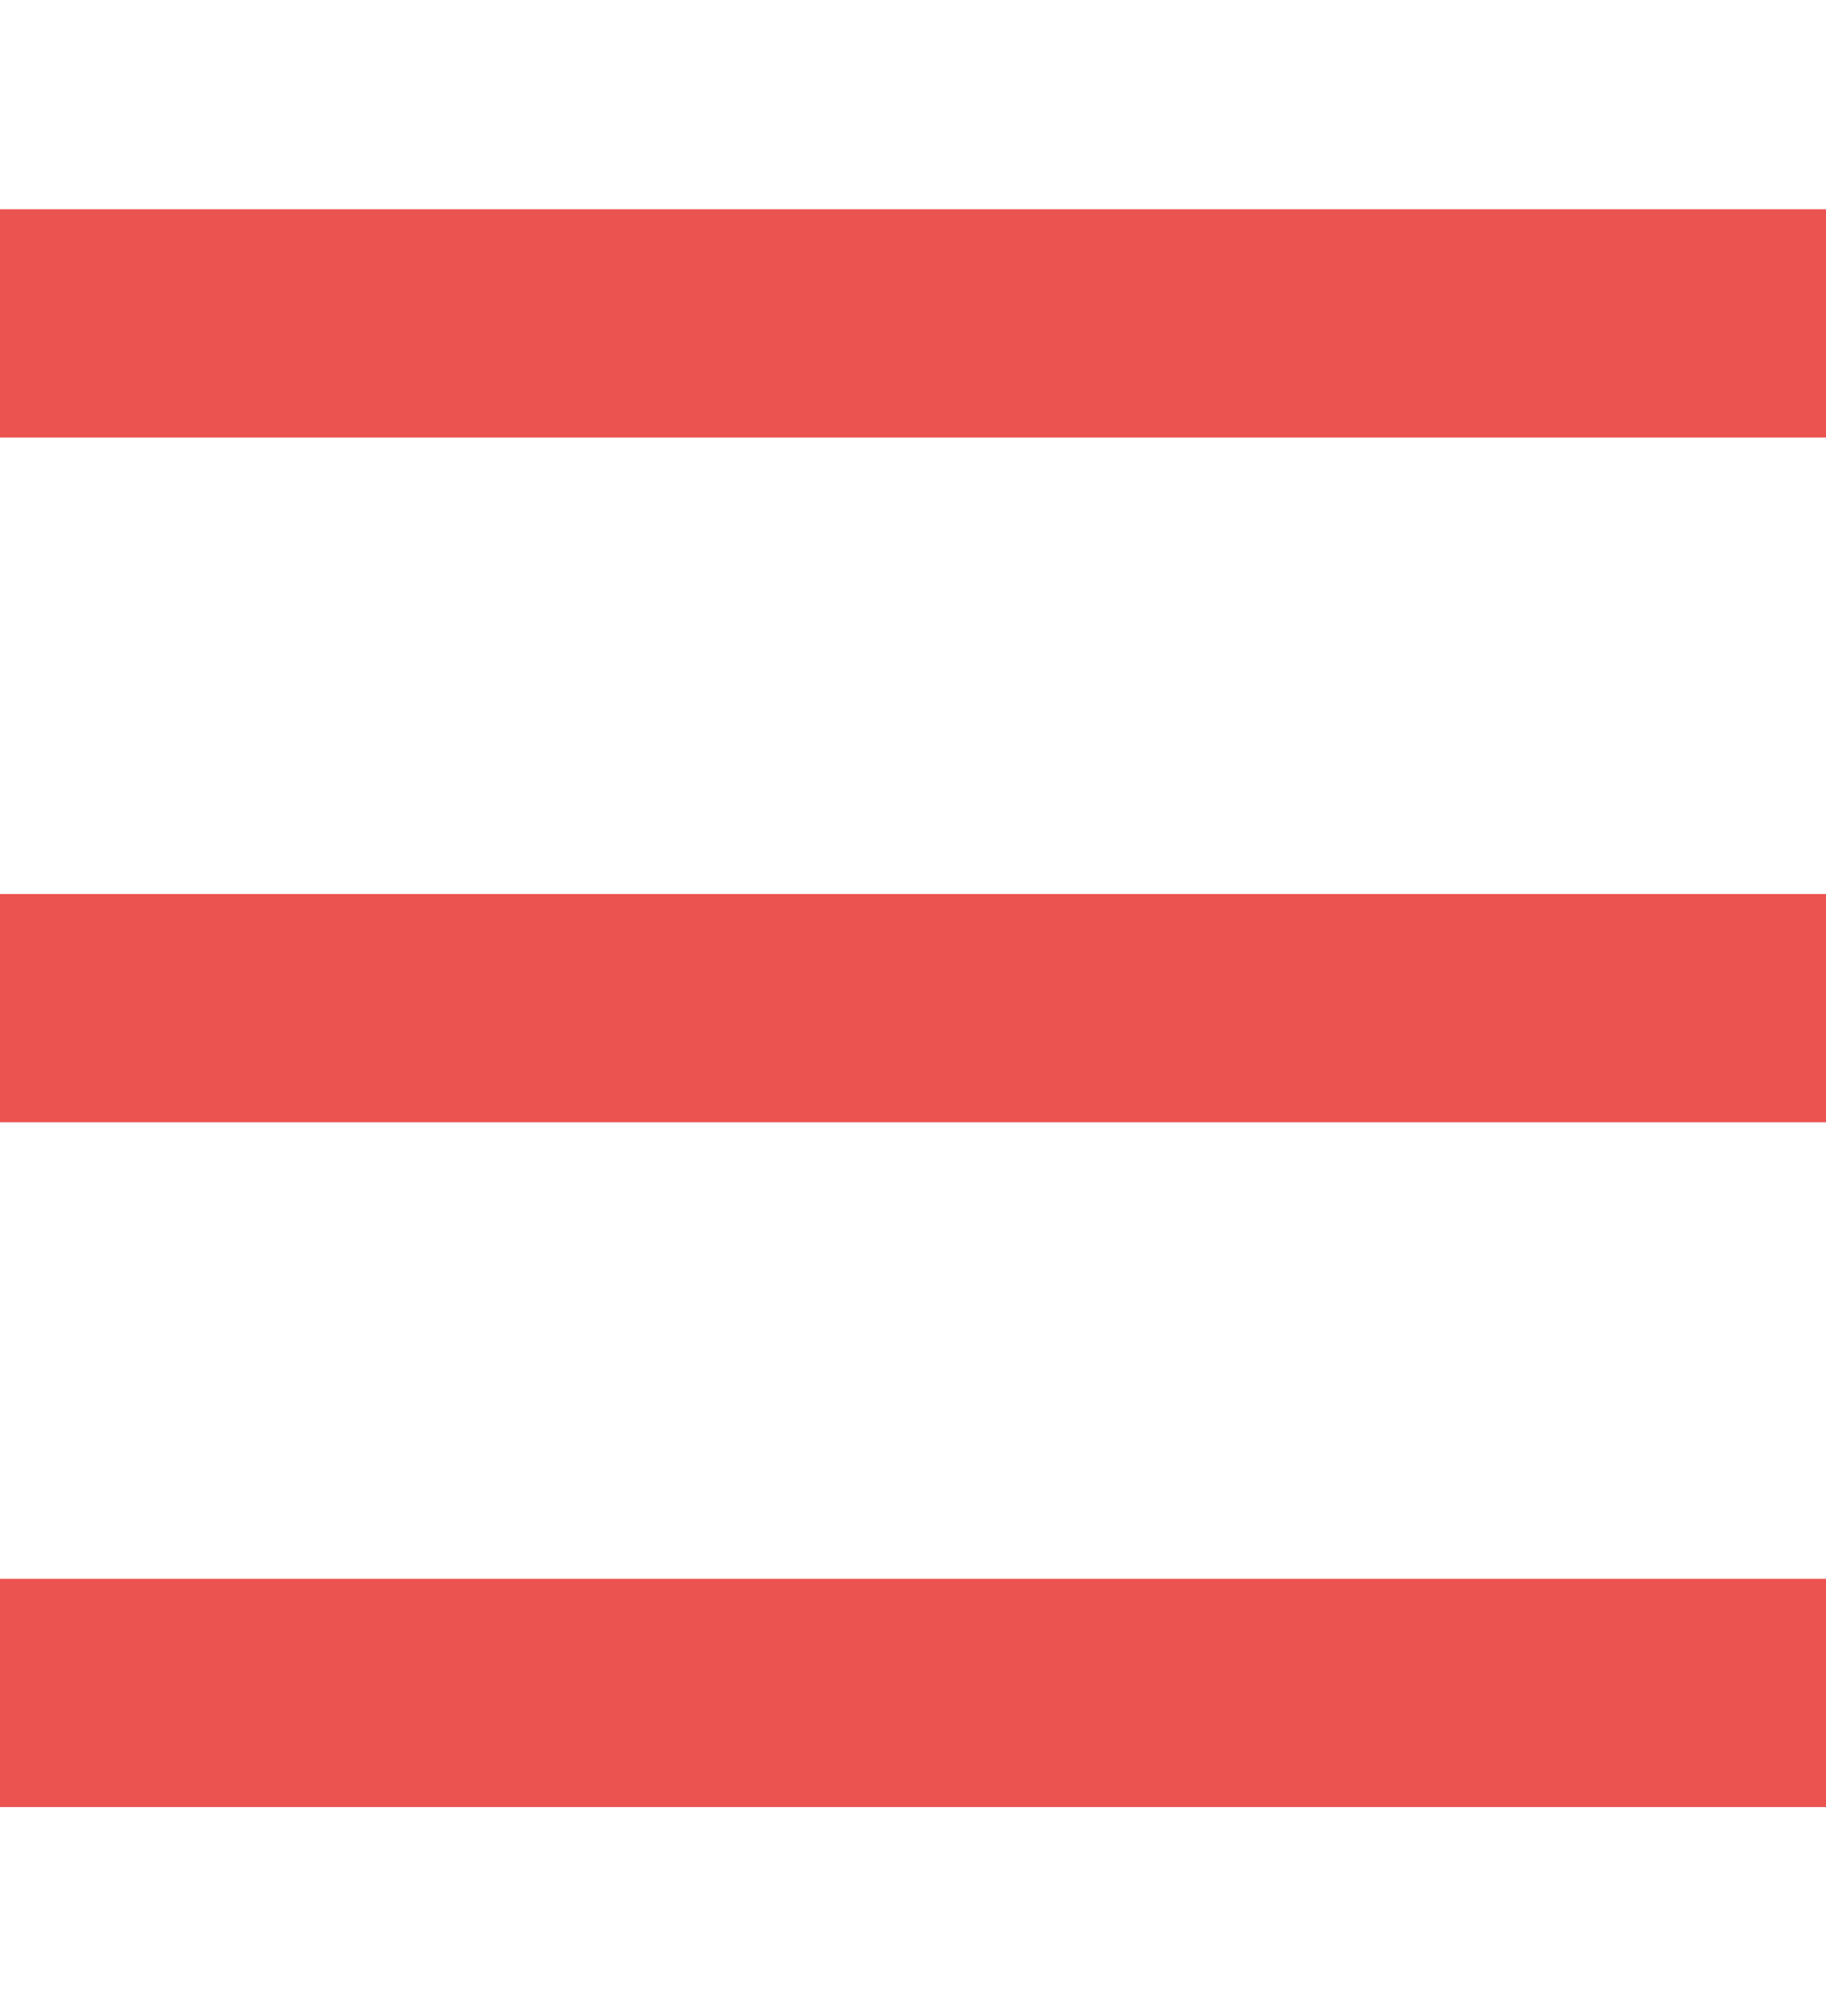 <svg width="48" height="53" viewBox="0 0 48 53" fill="none" xmlns="http://www.w3.org/2000/svg">
<g clip-path="url(#clip0_156_513)">
<path d="M0 8.5H48" stroke="#EB5351" stroke-width="6" stroke-linecap="square"/>
<path d="M0 26.5H48" stroke="#EB5351" stroke-width="6" stroke-linecap="square"/>
<path d="M0 44.5H48" stroke="#EB5351" stroke-width="6" stroke-linecap="square"/>
</g>
<defs>
<clipPath id="clip0_156_513">
<rect width="48" height="52" fill="white" transform="translate(0 0.5)"/>
</clipPath>
</defs>
</svg>
